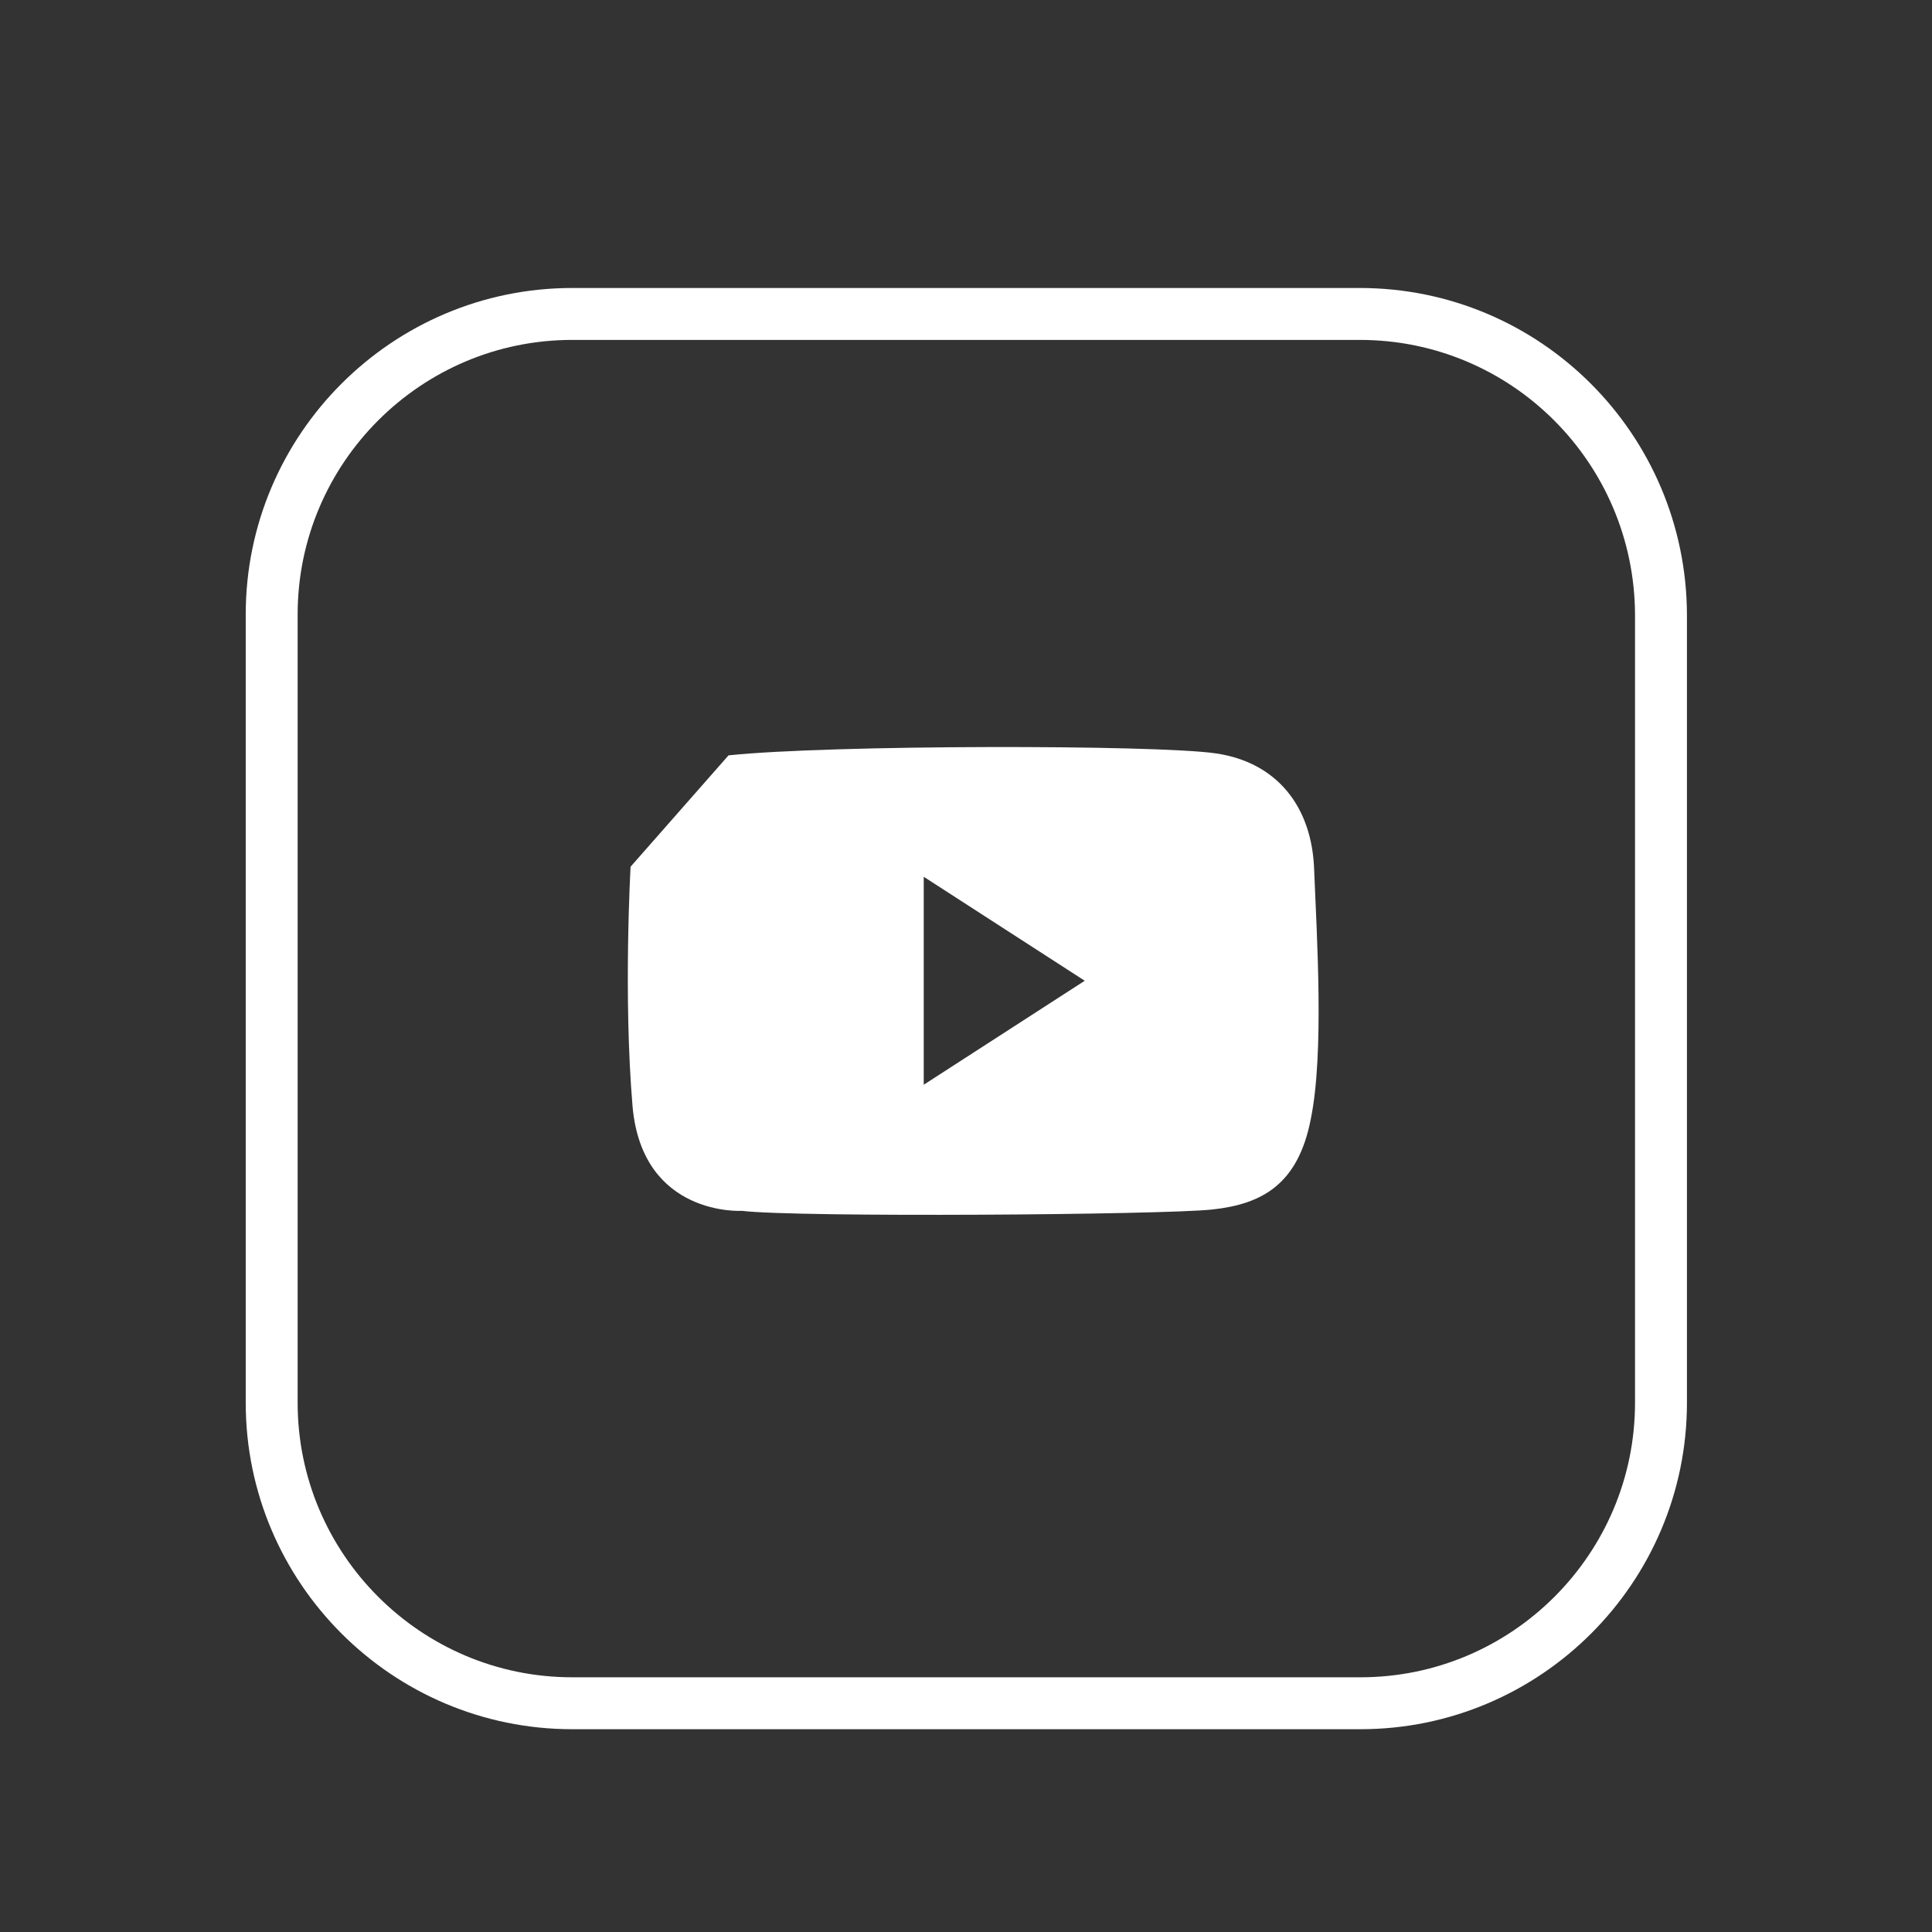 <svg xmlns="http://www.w3.org/2000/svg" width="288" height="288" viewBox="0 0 288 288"><rect x="0" y="0" width="288" height="288" fill="#333333" stroke="none"/><style type="text/css">.st0{fill:#FFFFFF;} .st1{fill:none;stroke:#FFFFFF;stroke-width:7.741;stroke-linecap:round;stroke-linejoin:round;stroke-miterlimit:10;} .st2{fill:none;stroke:#FFFFFF;stroke-width:7.74;stroke-linecap:round;stroke-linejoin:round;stroke-miterlimit:10;}</style><path class="st0" d="M195.9 129.7c-.3-9.5-5.6-16.1-14.7-17.4-9-1.3-57.4-1.3-72.6.3l-14.6 16.6s-1.1 19.4.3 35.8c1.5 16.4 16.3 15.5 16.3 15.5 8.4 1 62.7.6 70.1-.2 7.4-.8 12.8-3.7 14.7-13.5 2-9.8.9-27.1.5-37.1zm-58.2 32v-31l24 15.5-24 15.5z"/><path class="st2" d="M202.7 46.8h-117.4c-24.7 0-44.8 20.1-44.8 44.8v117.5c0 24.7 20.1 44.8 44.8 44.8h117.5c24.7 0 44.8-20.1 44.8-44.8v-117.5c-.1-24.7-20.1-44.8-44.9-44.8z"/></svg>